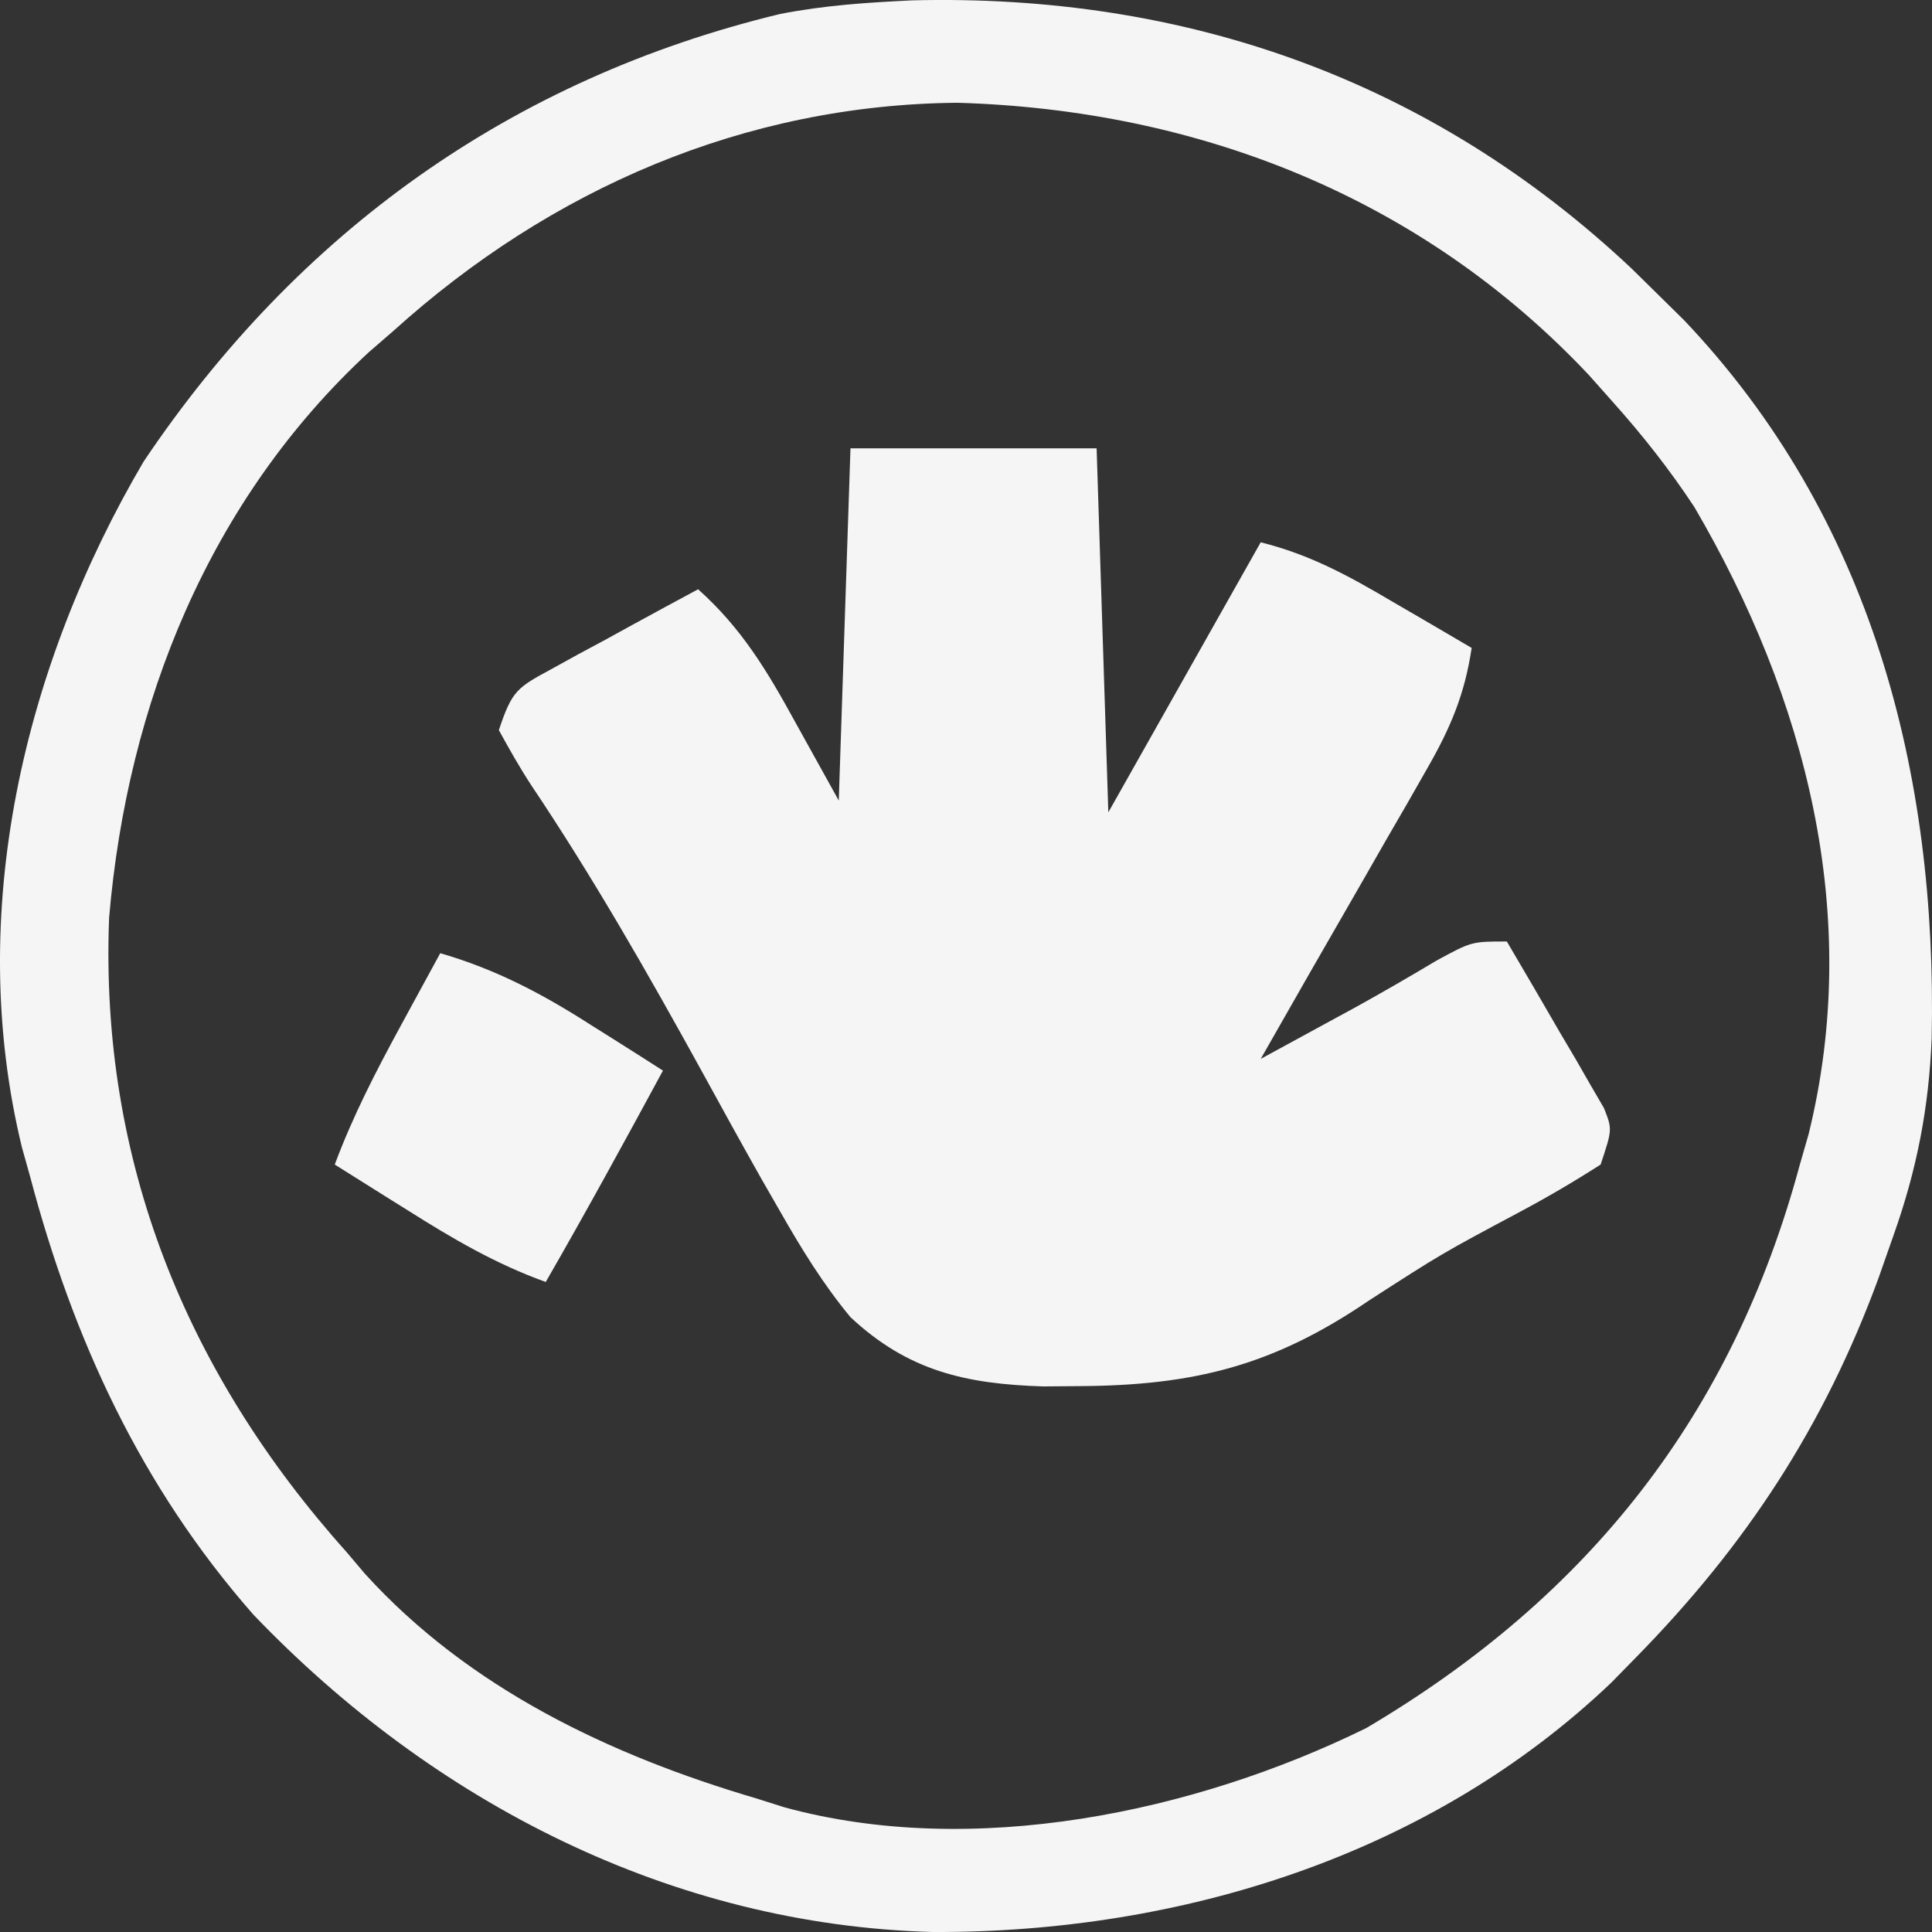 <svg width="48" height="48" viewBox="0 0 48 48" fill="none" xmlns="http://www.w3.org/2000/svg">
<rect x="0" y="0" width="48" height="48" fill="#333333" stroke="none"/>
<path d="M22.661 0.009C29.444 -0.161 35.552 1.978 40.541 6.676C40.879 7.008 40.879 7.008 41.223 7.347C41.427 7.548 41.63 7.748 41.84 7.955C46.492 12.85 48.131 19.195 47.992 25.791C47.924 27.515 47.624 29.057 47.047 30.683C46.861 31.213 46.861 31.213 46.671 31.754C45.321 35.433 43.384 38.389 40.64 41.184C40.44 41.388 40.24 41.592 40.034 41.803C35.522 46.104 29.317 48.022 23.18 48C16.686 47.829 10.761 44.78 6.296 40.116C3.508 36.942 1.82 33.288 0.746 29.224C0.68 28.989 0.614 28.754 0.546 28.511C-0.872 22.692 0.589 16.536 3.569 11.466C7.404 5.759 12.717 1.956 19.383 0.347C20.501 0.13 21.527 0.064 22.661 0.009ZM9.773 8.222C9.574 8.395 9.375 8.568 9.169 8.745C5.194 12.415 3.164 17.487 2.711 22.799C2.475 28.828 4.622 34.108 8.609 38.559C8.834 38.825 8.834 38.825 9.065 39.098C11.655 41.952 15.169 43.615 18.8 44.684C19.026 44.756 19.252 44.827 19.485 44.901C24.166 46.182 29.671 45.034 33.943 42.934C39.491 39.659 43.05 35.12 44.717 28.933C44.788 28.685 44.86 28.438 44.933 28.183C46.279 22.735 44.868 17.335 42.096 12.598C41.477 11.659 40.807 10.81 40.058 9.973C39.864 9.755 39.67 9.536 39.47 9.312C35.323 4.91 29.788 2.729 23.787 2.553C18.504 2.6 13.683 4.69 9.773 8.222Z" fill="#F5F5F5"/>
<path d="M21.13 11.139C23.148 11.139 25.166 11.139 27.245 11.139C27.341 14.123 27.437 17.108 27.536 20.182C28.786 17.968 30.035 15.754 31.322 13.473C32.559 13.783 33.513 14.31 34.598 14.95C34.882 15.115 34.882 15.115 35.171 15.283C35.636 15.553 36.1 15.826 36.563 16.098C36.391 17.251 36.036 18.087 35.457 19.095C35.292 19.384 35.127 19.672 34.958 19.97C34.785 20.269 34.612 20.567 34.434 20.875C34.265 21.171 34.095 21.467 33.92 21.773C33.444 22.605 32.966 23.435 32.487 24.266C32.098 24.946 31.71 25.627 31.322 26.308C31.814 26.04 32.305 25.773 32.796 25.505C33.088 25.347 33.379 25.188 33.68 25.024C34.358 24.649 35.025 24.263 35.69 23.865C36.563 23.391 36.563 23.391 37.437 23.391C37.884 24.148 38.326 24.908 38.766 25.669C38.893 25.885 39.021 26.1 39.152 26.322C39.271 26.529 39.39 26.737 39.513 26.951C39.624 27.142 39.736 27.333 39.85 27.53C40.058 28.058 40.058 28.058 39.767 28.933C39.087 29.369 38.421 29.758 37.71 30.136C35.813 31.149 35.813 31.149 34.008 32.313C31.645 33.923 29.68 34.423 26.808 34.438C26.365 34.442 26.365 34.442 25.913 34.445C23.991 34.384 22.559 34.061 21.13 32.725C20.448 31.902 19.912 31.027 19.383 30.1C19.228 29.829 19.072 29.559 18.912 29.28C18.407 28.384 17.911 27.483 17.417 26.581C16.088 24.169 14.732 21.793 13.197 19.506C12.908 19.064 12.648 18.603 12.394 18.14C12.727 17.138 12.851 17.085 13.733 16.605C13.942 16.49 14.151 16.374 14.367 16.255C14.587 16.137 14.807 16.019 15.033 15.898C15.254 15.776 15.475 15.655 15.702 15.53C16.248 15.231 16.796 14.935 17.344 14.64C18.425 15.606 19.059 16.667 19.747 17.921C20.107 18.571 20.468 19.221 20.839 19.89C20.935 17.003 21.031 14.115 21.13 11.139Z" fill="#F5F5F5"/>
<path d="M10.938 23.682C12.326 24.084 13.479 24.694 14.687 25.469C14.86 25.577 15.033 25.686 15.211 25.798C15.632 26.063 16.052 26.331 16.471 26.599C15.518 28.36 14.559 30.115 13.559 31.85C12.315 31.404 11.231 30.766 10.119 30.063C9.858 29.9 9.858 29.9 9.592 29.734C9.166 29.468 8.742 29.2 8.317 28.933C8.767 27.725 9.34 26.618 9.955 25.487C10.05 25.313 10.145 25.138 10.242 24.959C10.473 24.533 10.706 24.108 10.938 23.682Z" fill="#F5F5F5"/>
</svg>
